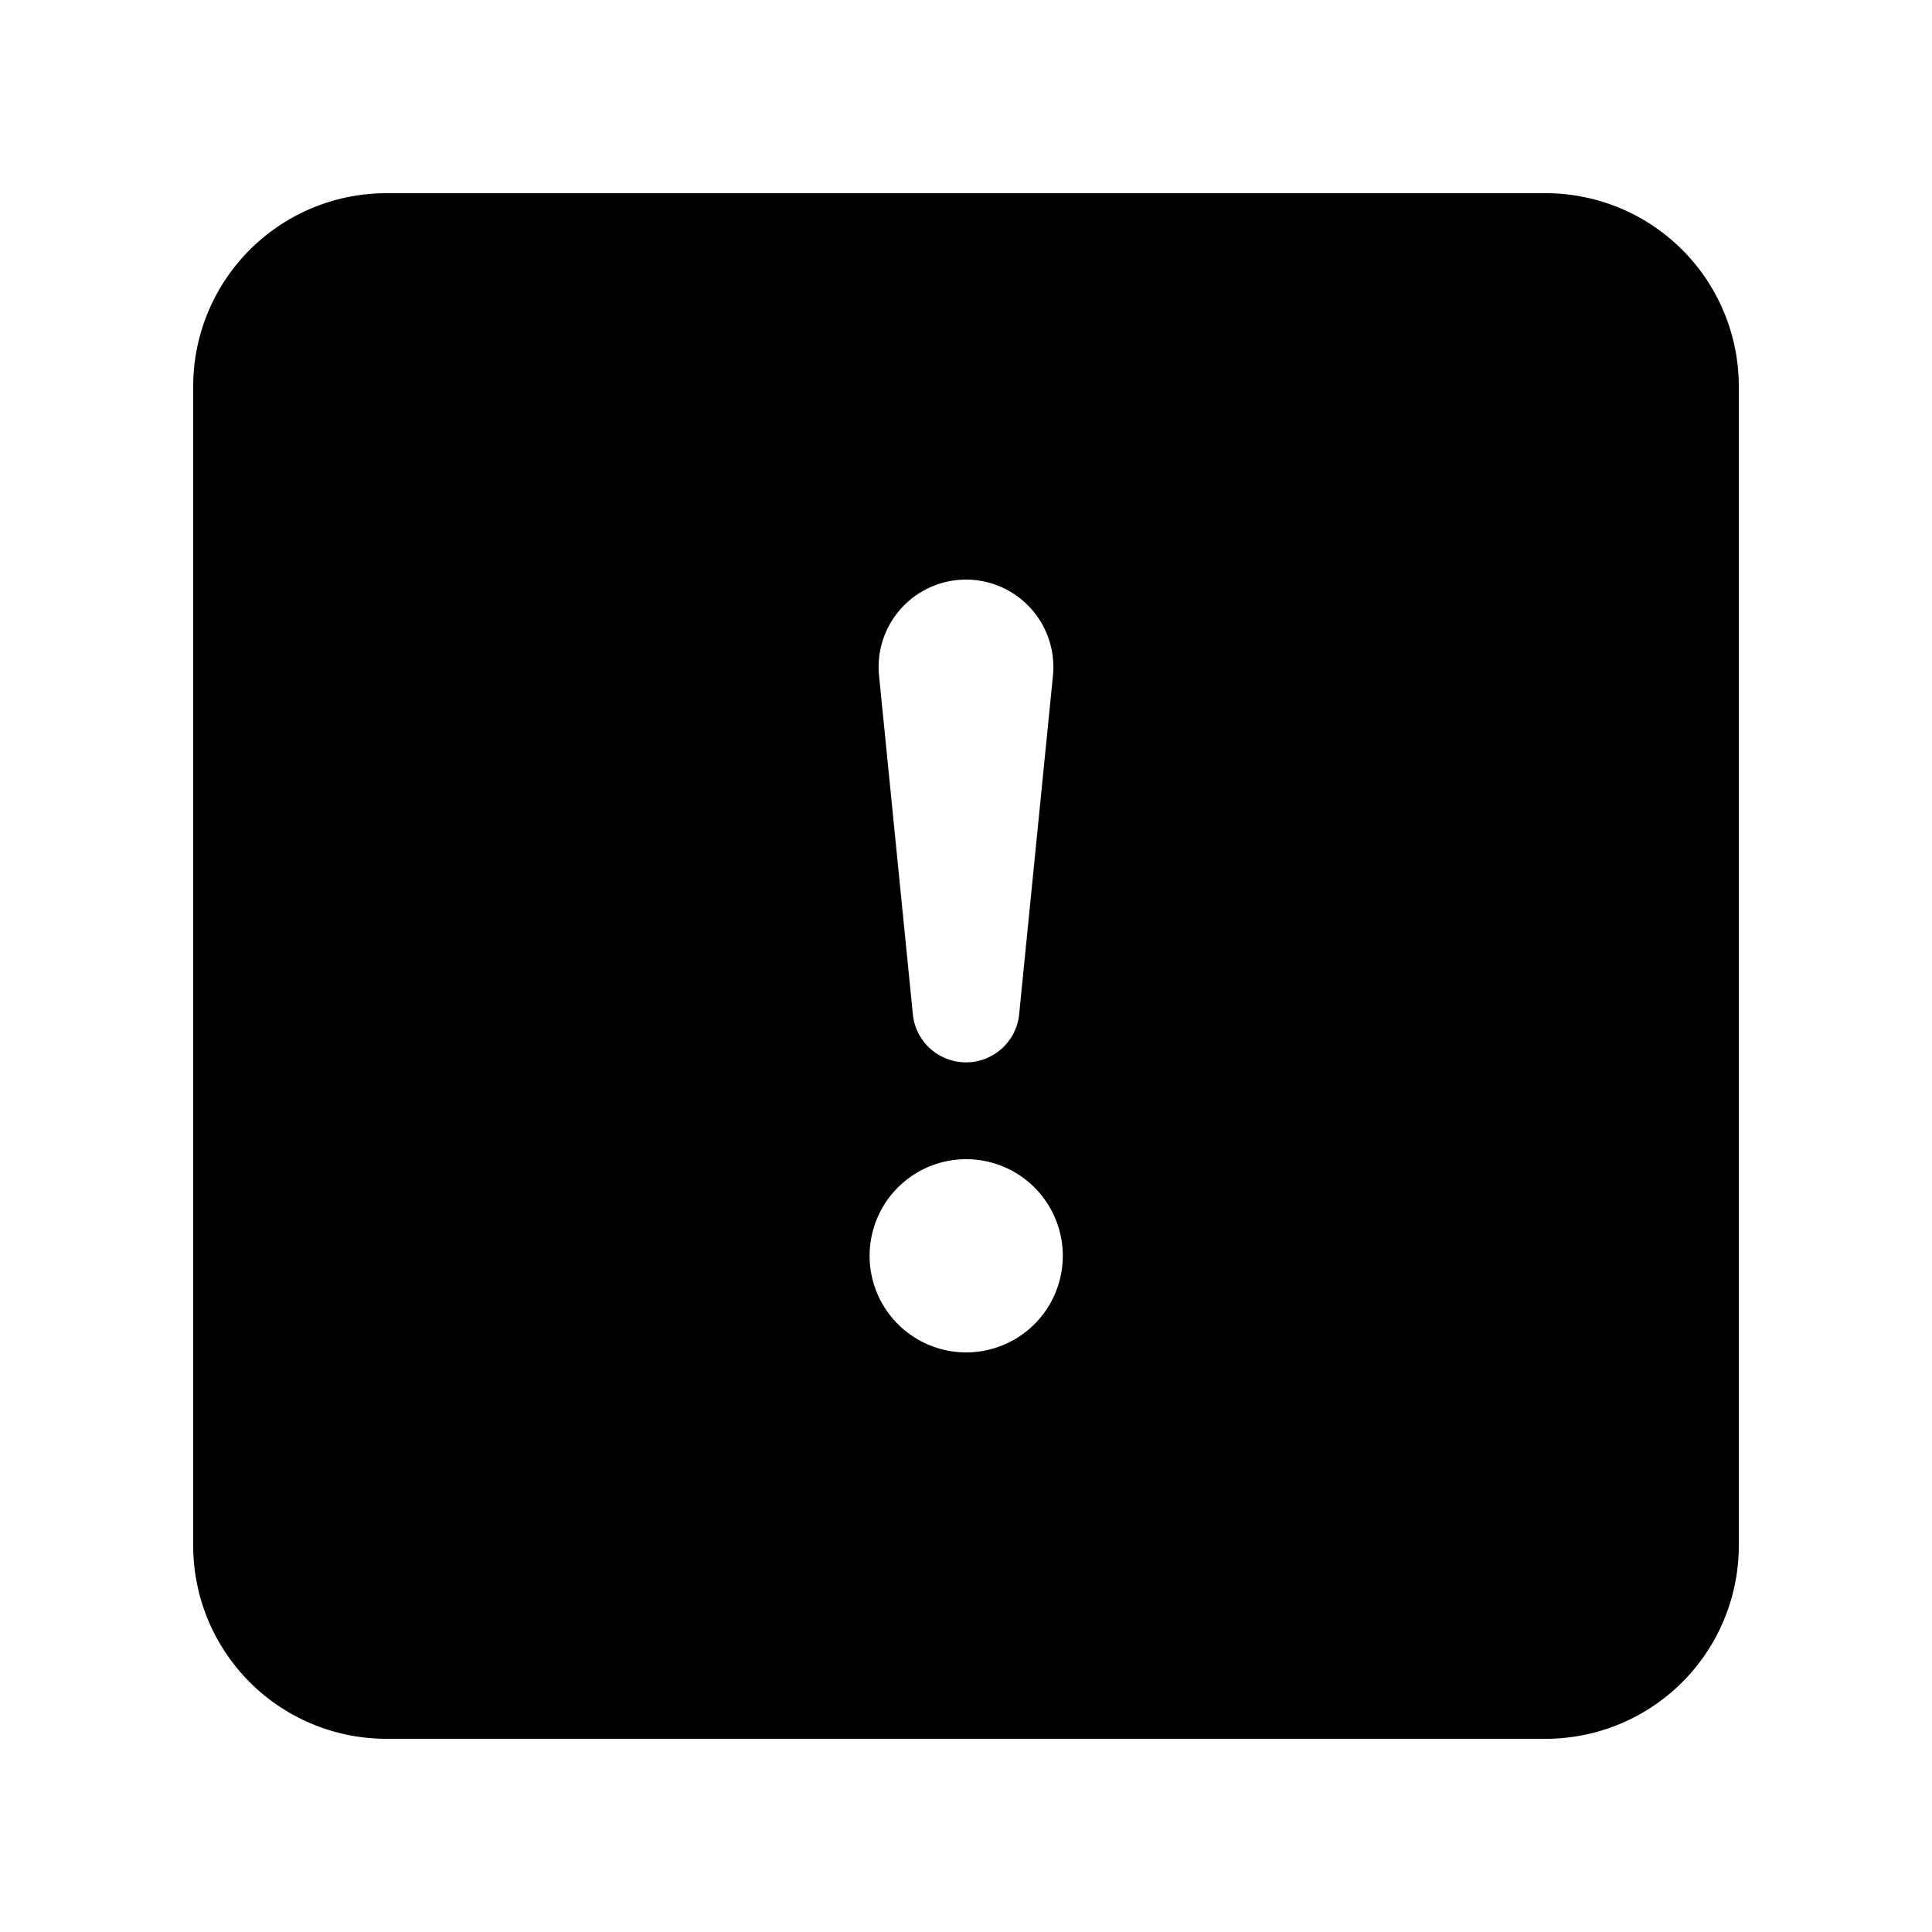<svg xmlns="http://www.w3.org/2000/svg" width="20" height="20" fill="currentColor" class="bi bi-alert-square-fill" viewBox="0 0 20 20">
  <path fill-rule="evenodd" d="M2 4a2 2 0 012-2h12a2 2 0 012 2v12a2 2 0 01-2 2H4a2 2 0 01-2-2V4zm7.002 9a1 1 0 112 0 1 1 0 01-2 0zM10 6a.905.905 0 00-.9.995l.35 3.507a.553.553 0 001.1 0l.35-3.507A.905.905 0 0010 6z" clip-rule="evenodd"/>
</svg>
